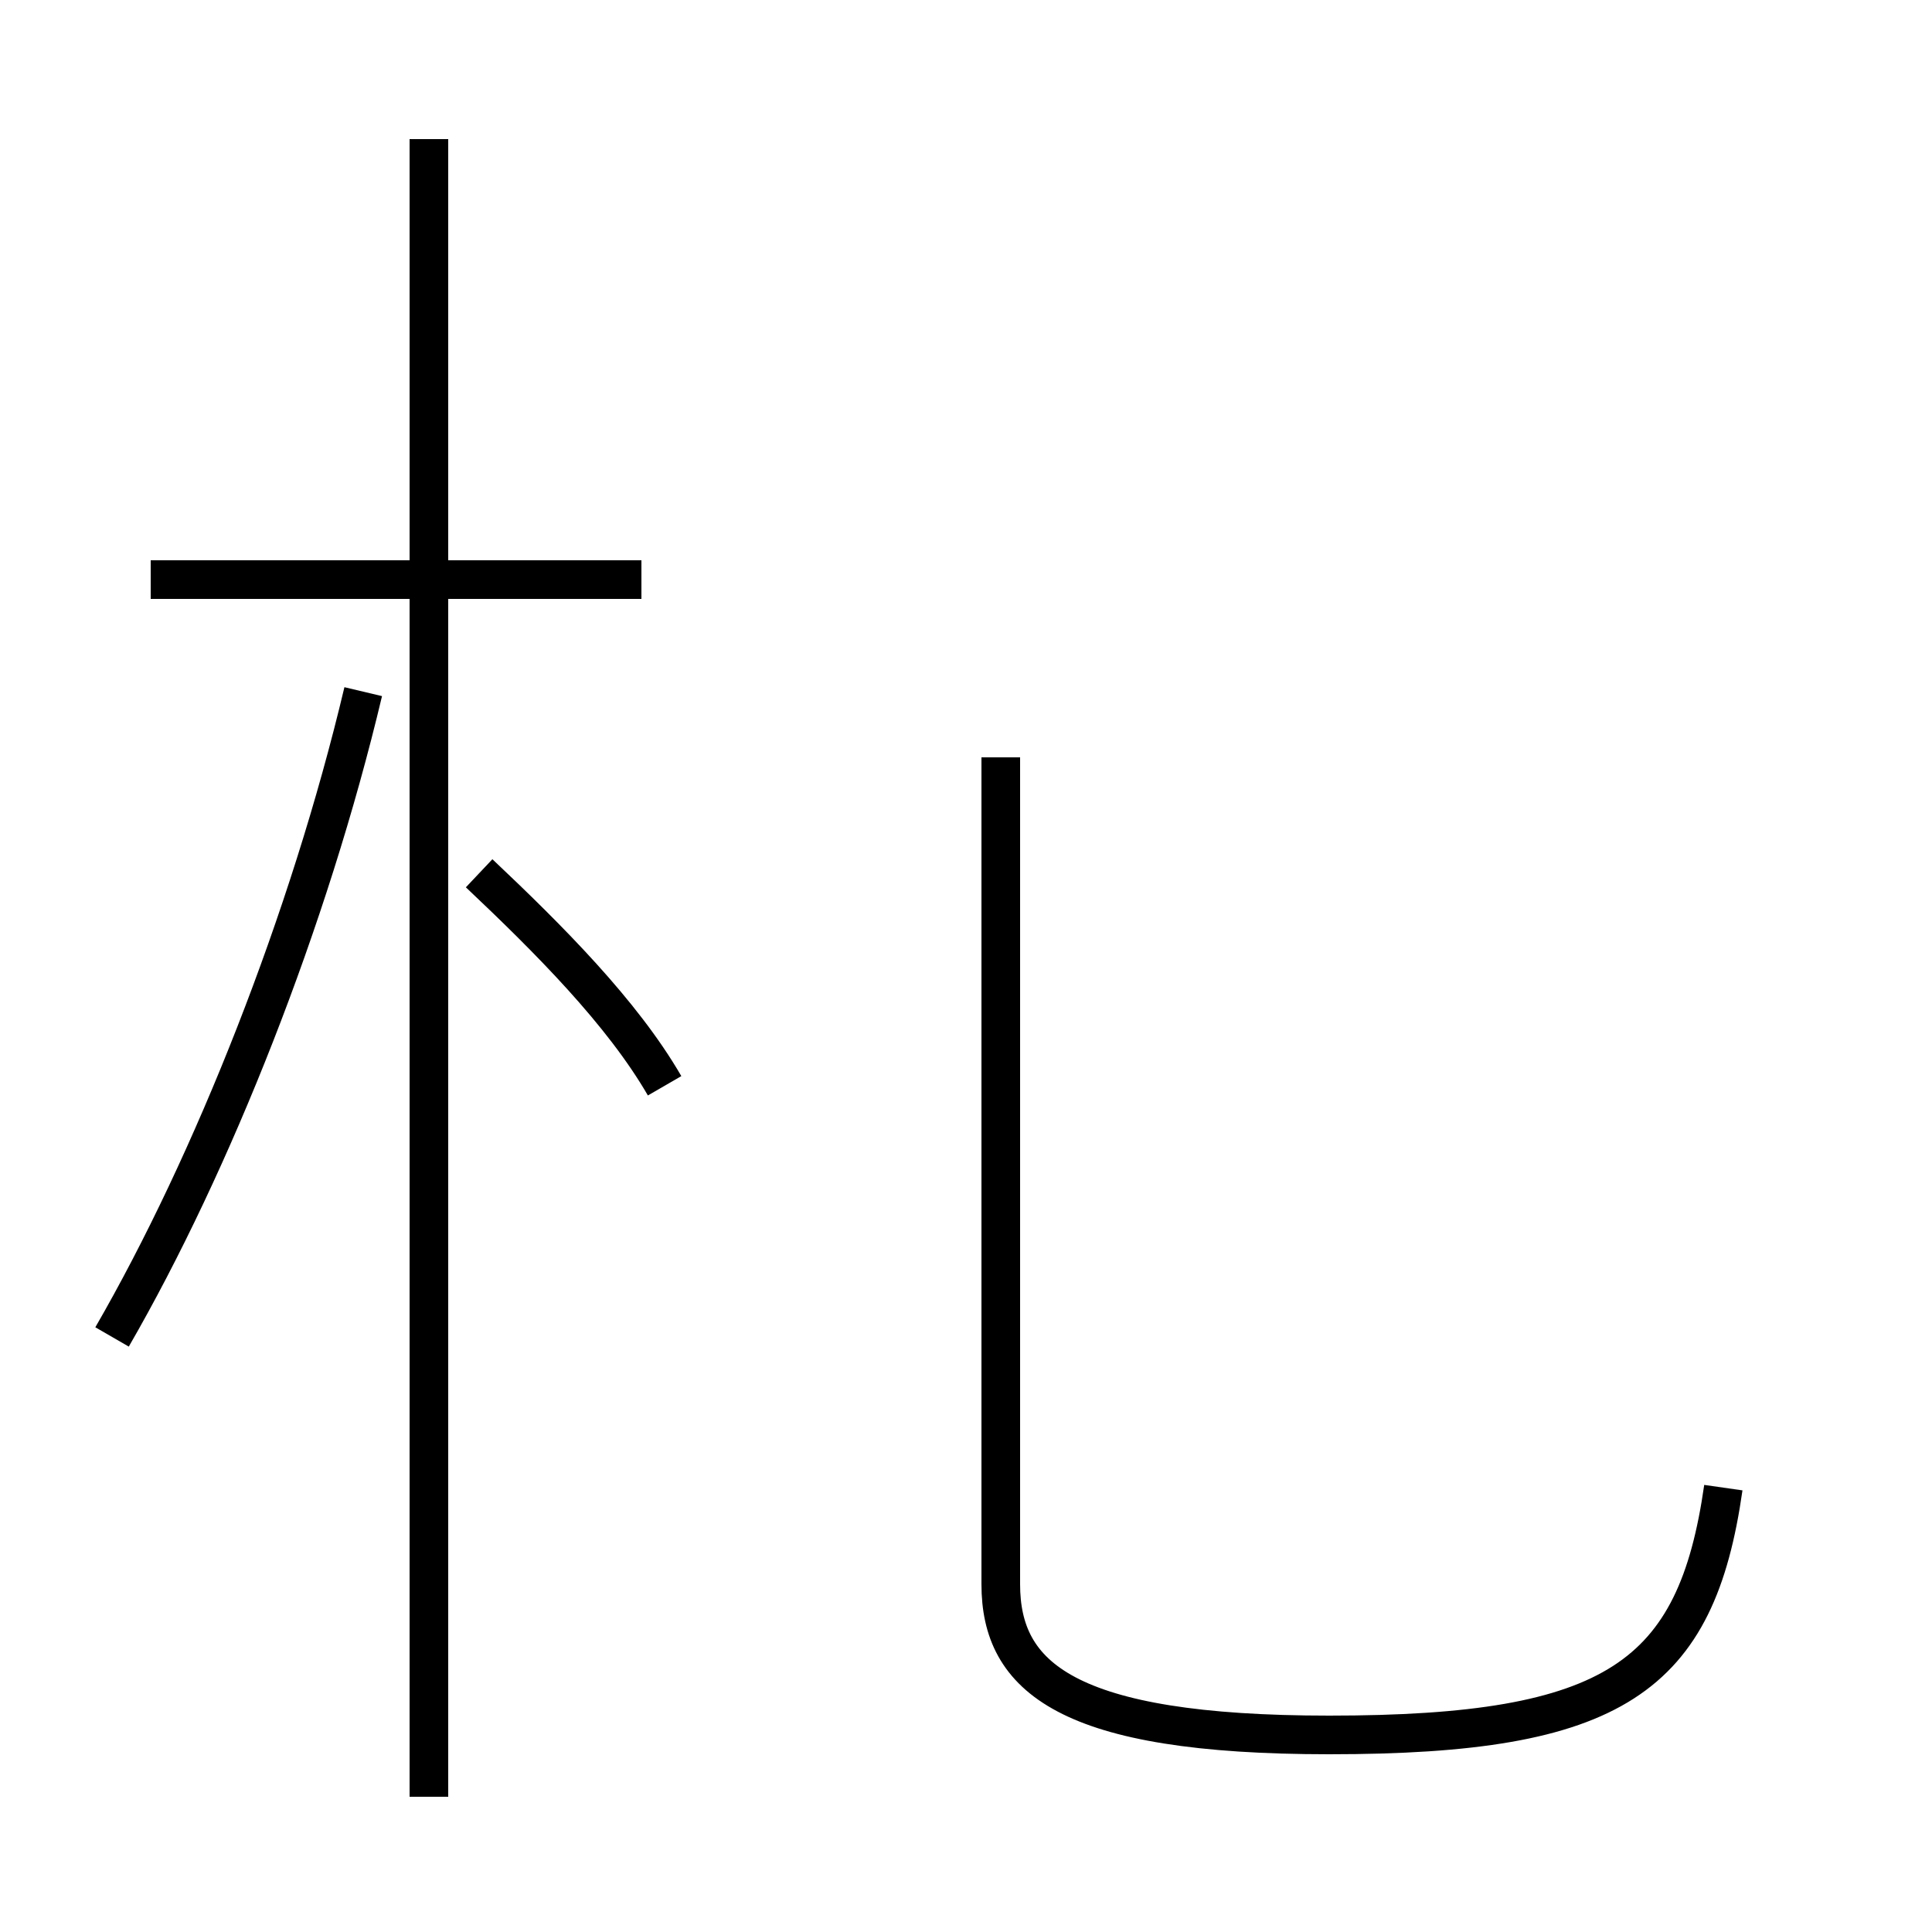 <?xml version='1.0' encoding='utf8'?>
<svg viewBox="0.0 -44.0 50.0 50.0" version="1.1" xmlns="http://www.w3.org/2000/svg">
<rect x="0.0" y="-44.0" width="50.0" height="50.0" fill="#808080" stroke="none"/>
<rect x="-1000" y="-1000" width="2000" height="2000" stroke="white" fill="white"/>
<g style="fill:none; stroke:#000000;  stroke-width:1">
<path d="M 2.9 9.4 C 5.5 13.9 8.0 20.2 9.4 26.1 M 16.6 29.0 L 3.9 29.0 M 11.1 -2.5 L 11.1 40.4 M 17.2 15.9 C 16.1 17.8 14.2 19.7 12.4 21.4 M 25.9 24.4 L 25.9 3.0 M 44.6 5.5 C 43.9 0.6 41.8 -0.9 34.4 -0.9 C 27.6 -0.9 25.9 0.6 25.9 3.0 L 25.9 24.4 " transform="scale(1, -1)" />
</g>
</svg>